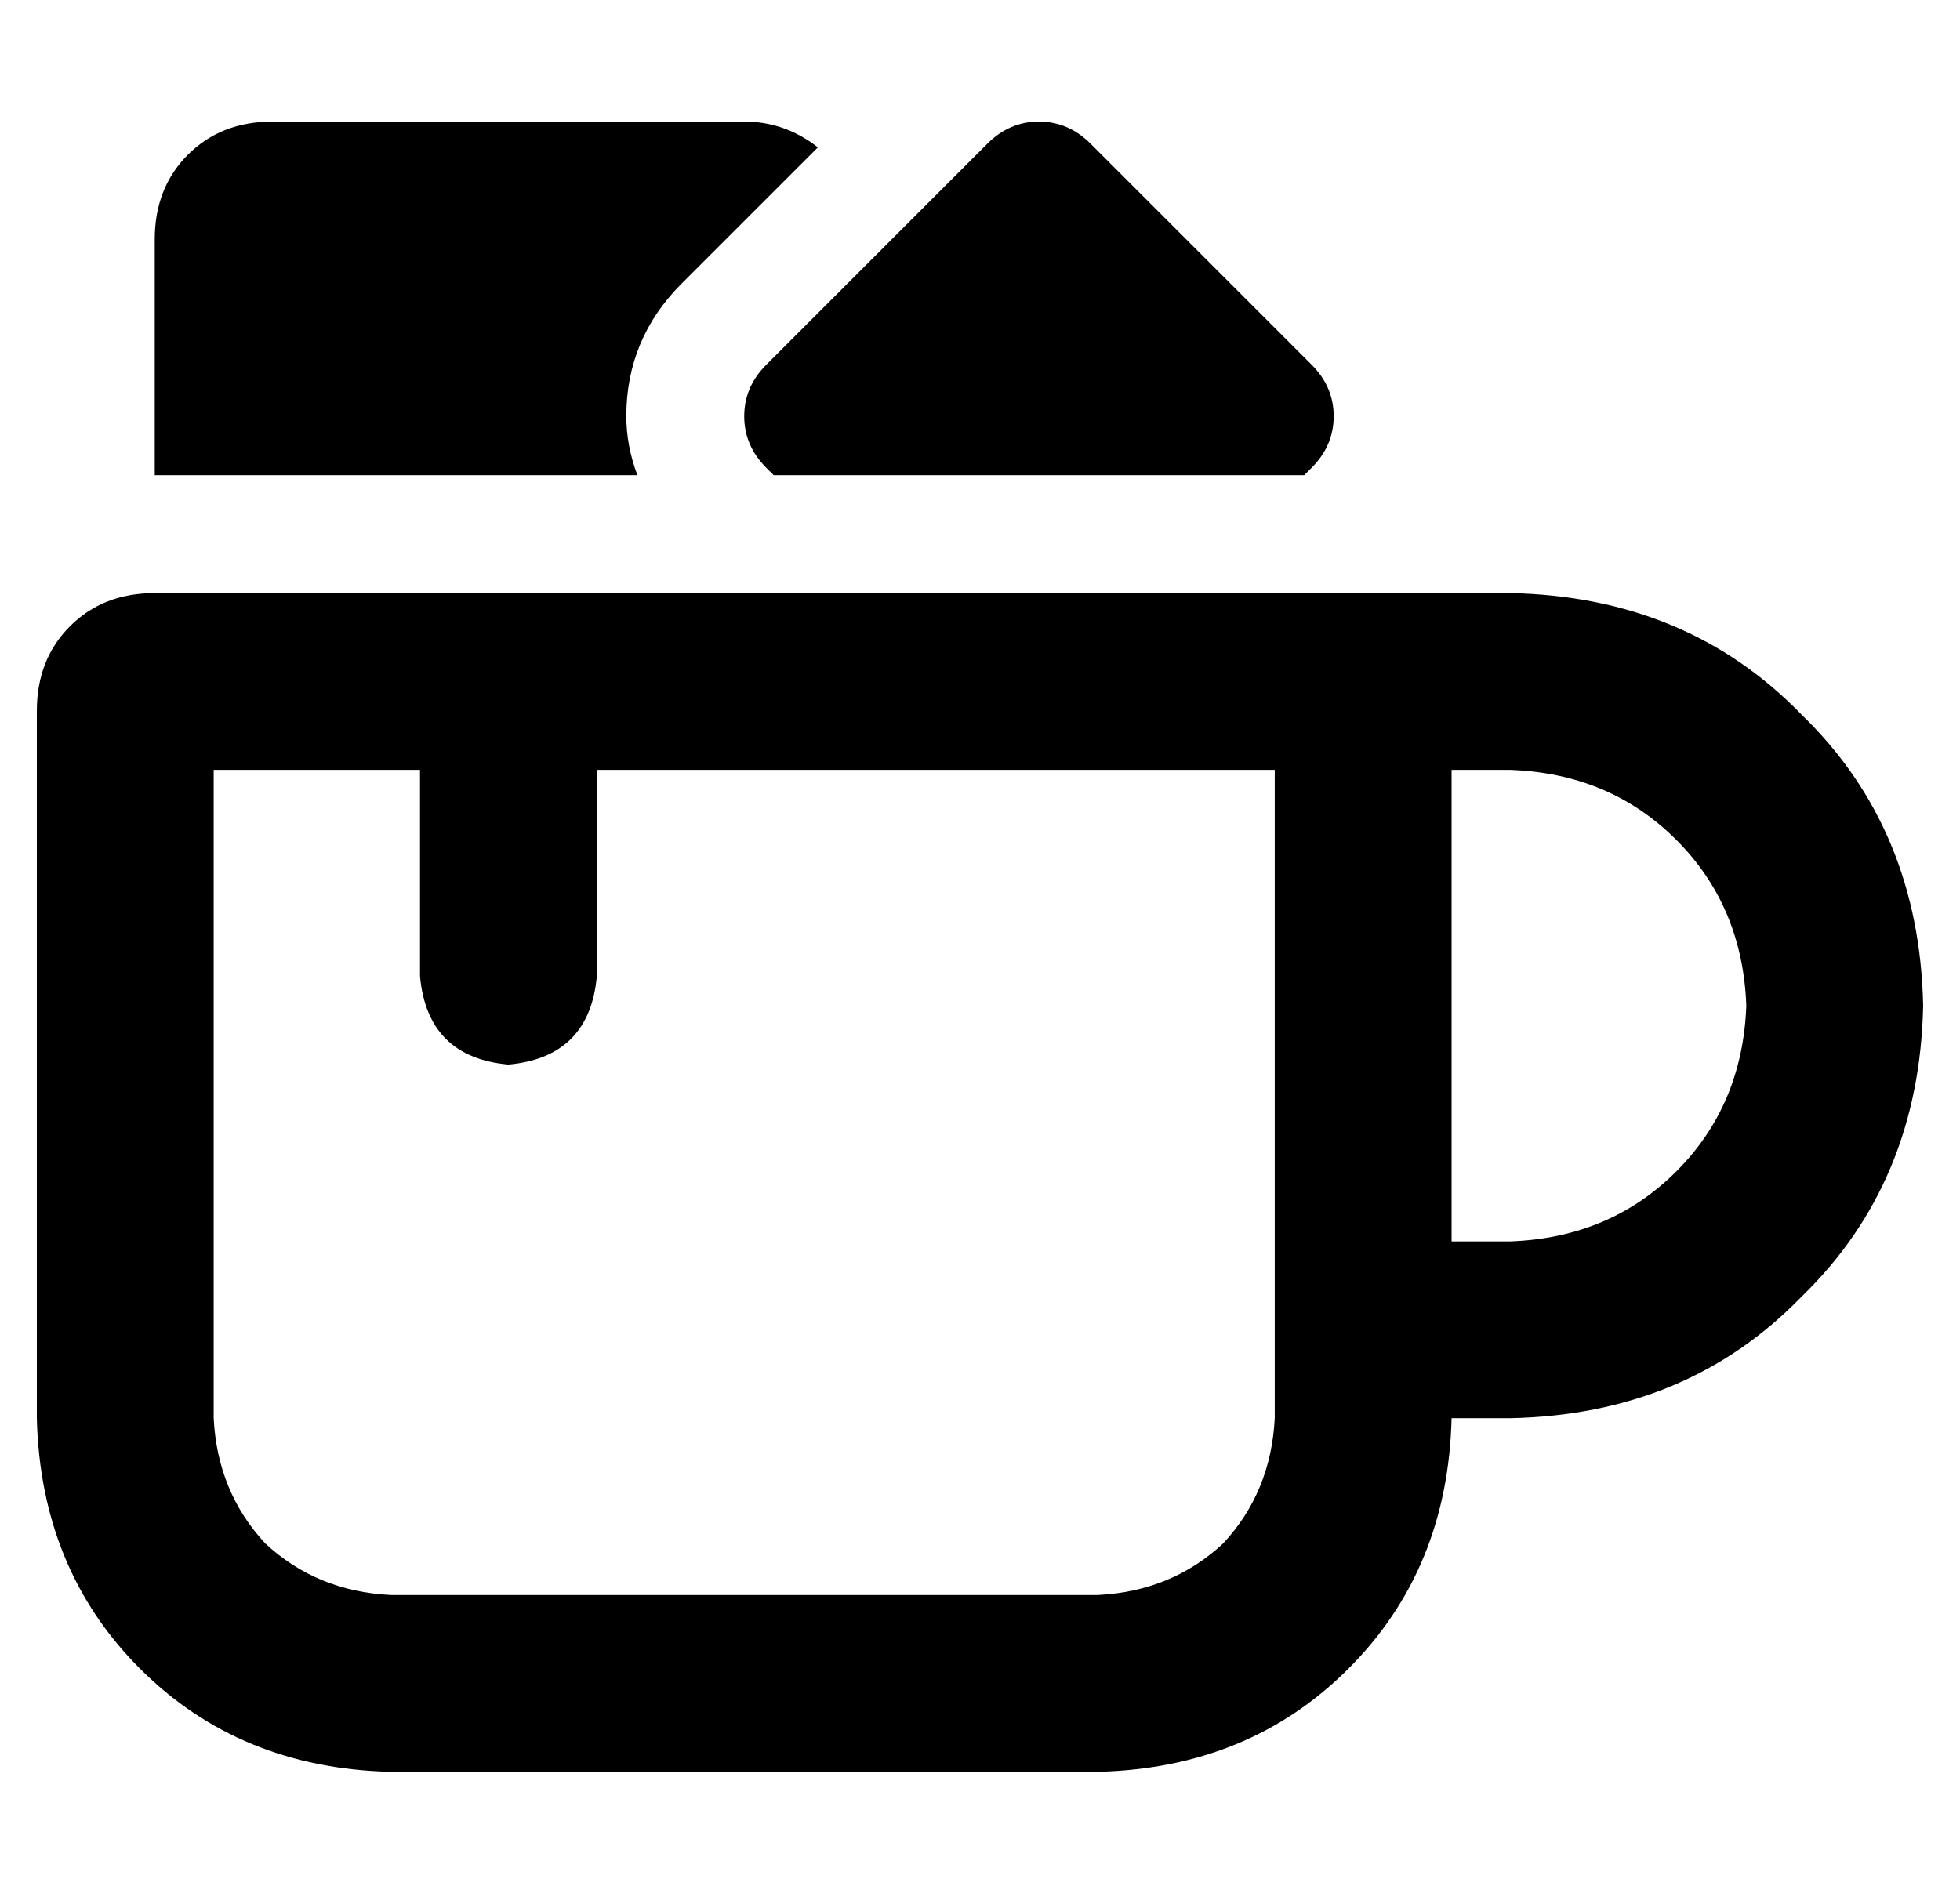 <?xml version="1.0" standalone="no"?>
<!DOCTYPE svg PUBLIC "-//W3C//DTD SVG 1.1//EN" "http://www.w3.org/Graphics/SVG/1.1/DTD/svg11.dtd" >
<svg xmlns="http://www.w3.org/2000/svg" xmlns:xlink="http://www.w3.org/1999/xlink" version="1.1" viewBox="-10 -40 532 512">
   <path fill="currentColor"
d="M198 87q-6 -6 -6 -14t6 -14l60 -60v0q6 -6 14 -6t14 6l60 60v0q6 6 6 14t-6 14l-2 2v0h-144v0l-2 -2v0zM32 25q0 -14 9 -23v0v0q9 -9 23 -9h128v0q11 0 20 7l-37 37v0q-15 15 -15 36q0 8 3 16h-131v0v-64v0zM48 345q1 20 14 34v0v0q14 13 34 14h192v0q20 -1 34 -14
q13 -14 14 -34v-176v0h-184v0v56v0q-2 22 -24 24q-22 -2 -24 -24v-56v0h-56v0v176v0zM0 153q0 -14 9 -23v0v0q9 -9 23 -9h320h48q48 1 79 33q32 31 33 79q-1 48 -33 79q-31 32 -79 33h-16v0q-1 41 -28 68t-68 28h-192v0q-41 -1 -68 -28t-28 -68v-192v0zM384 297h16h-16h16
q27 -1 45 -19t19 -45q-1 -27 -19 -45t-45 -19h-16v0v128v0z" />
</svg>
